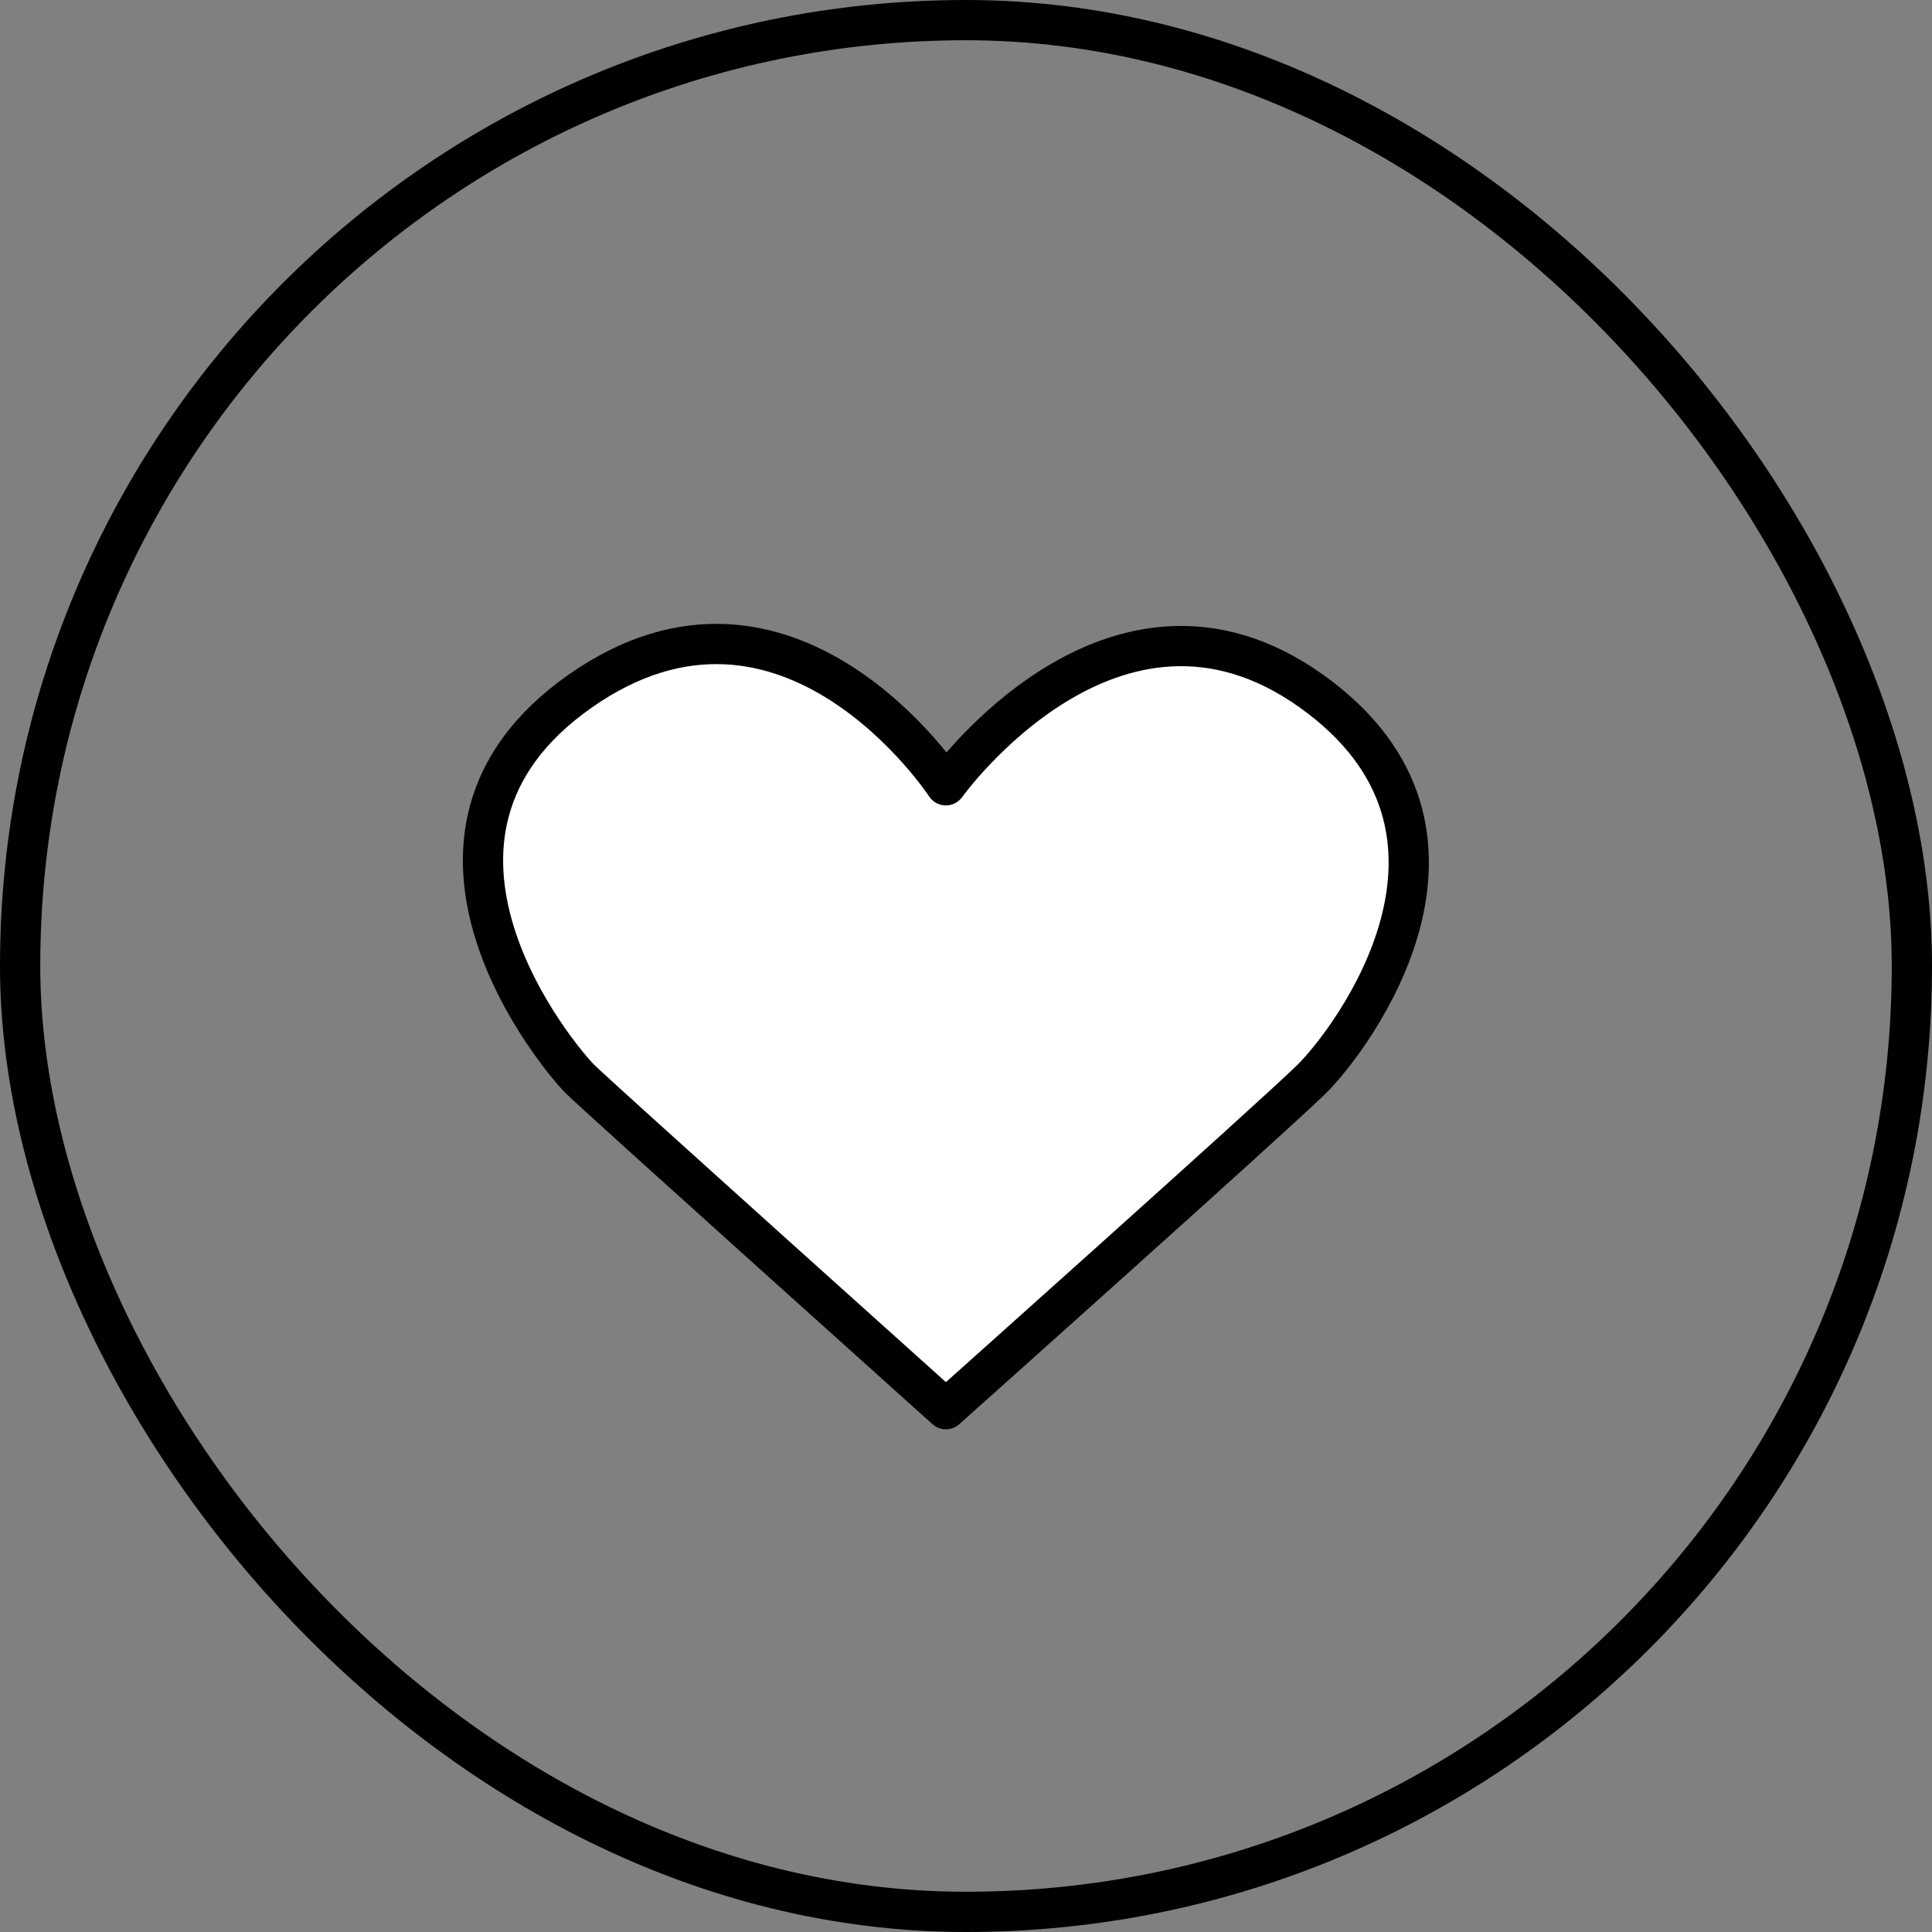 <svg width="48" height="48" viewBox="0 0 48 48" fill="none" xmlns="http://www.w3.org/2000/svg">
<rect x="0" y="0" width="48" height="48" fill="#808080" stroke="none"/>
<rect x="0.5" y="0.5" width="47" height="47" rx="23.5" stroke="black"/>
<path d="M14.414 17.171C19.592 13.54 23.5 19.51 23.5 19.51C23.5 19.51 27.672 13.665 32.583 17.171C37.493 20.678 33.565 25.85 32.583 26.814C31.6 27.778 23.5 35.01 23.5 35.01C23.5 35.01 14.905 27.296 14.415 26.814C13.924 26.332 9.236 20.802 14.414 17.171Z" fill="white" stroke="black" stroke-linejoin="round"/>
</svg>
